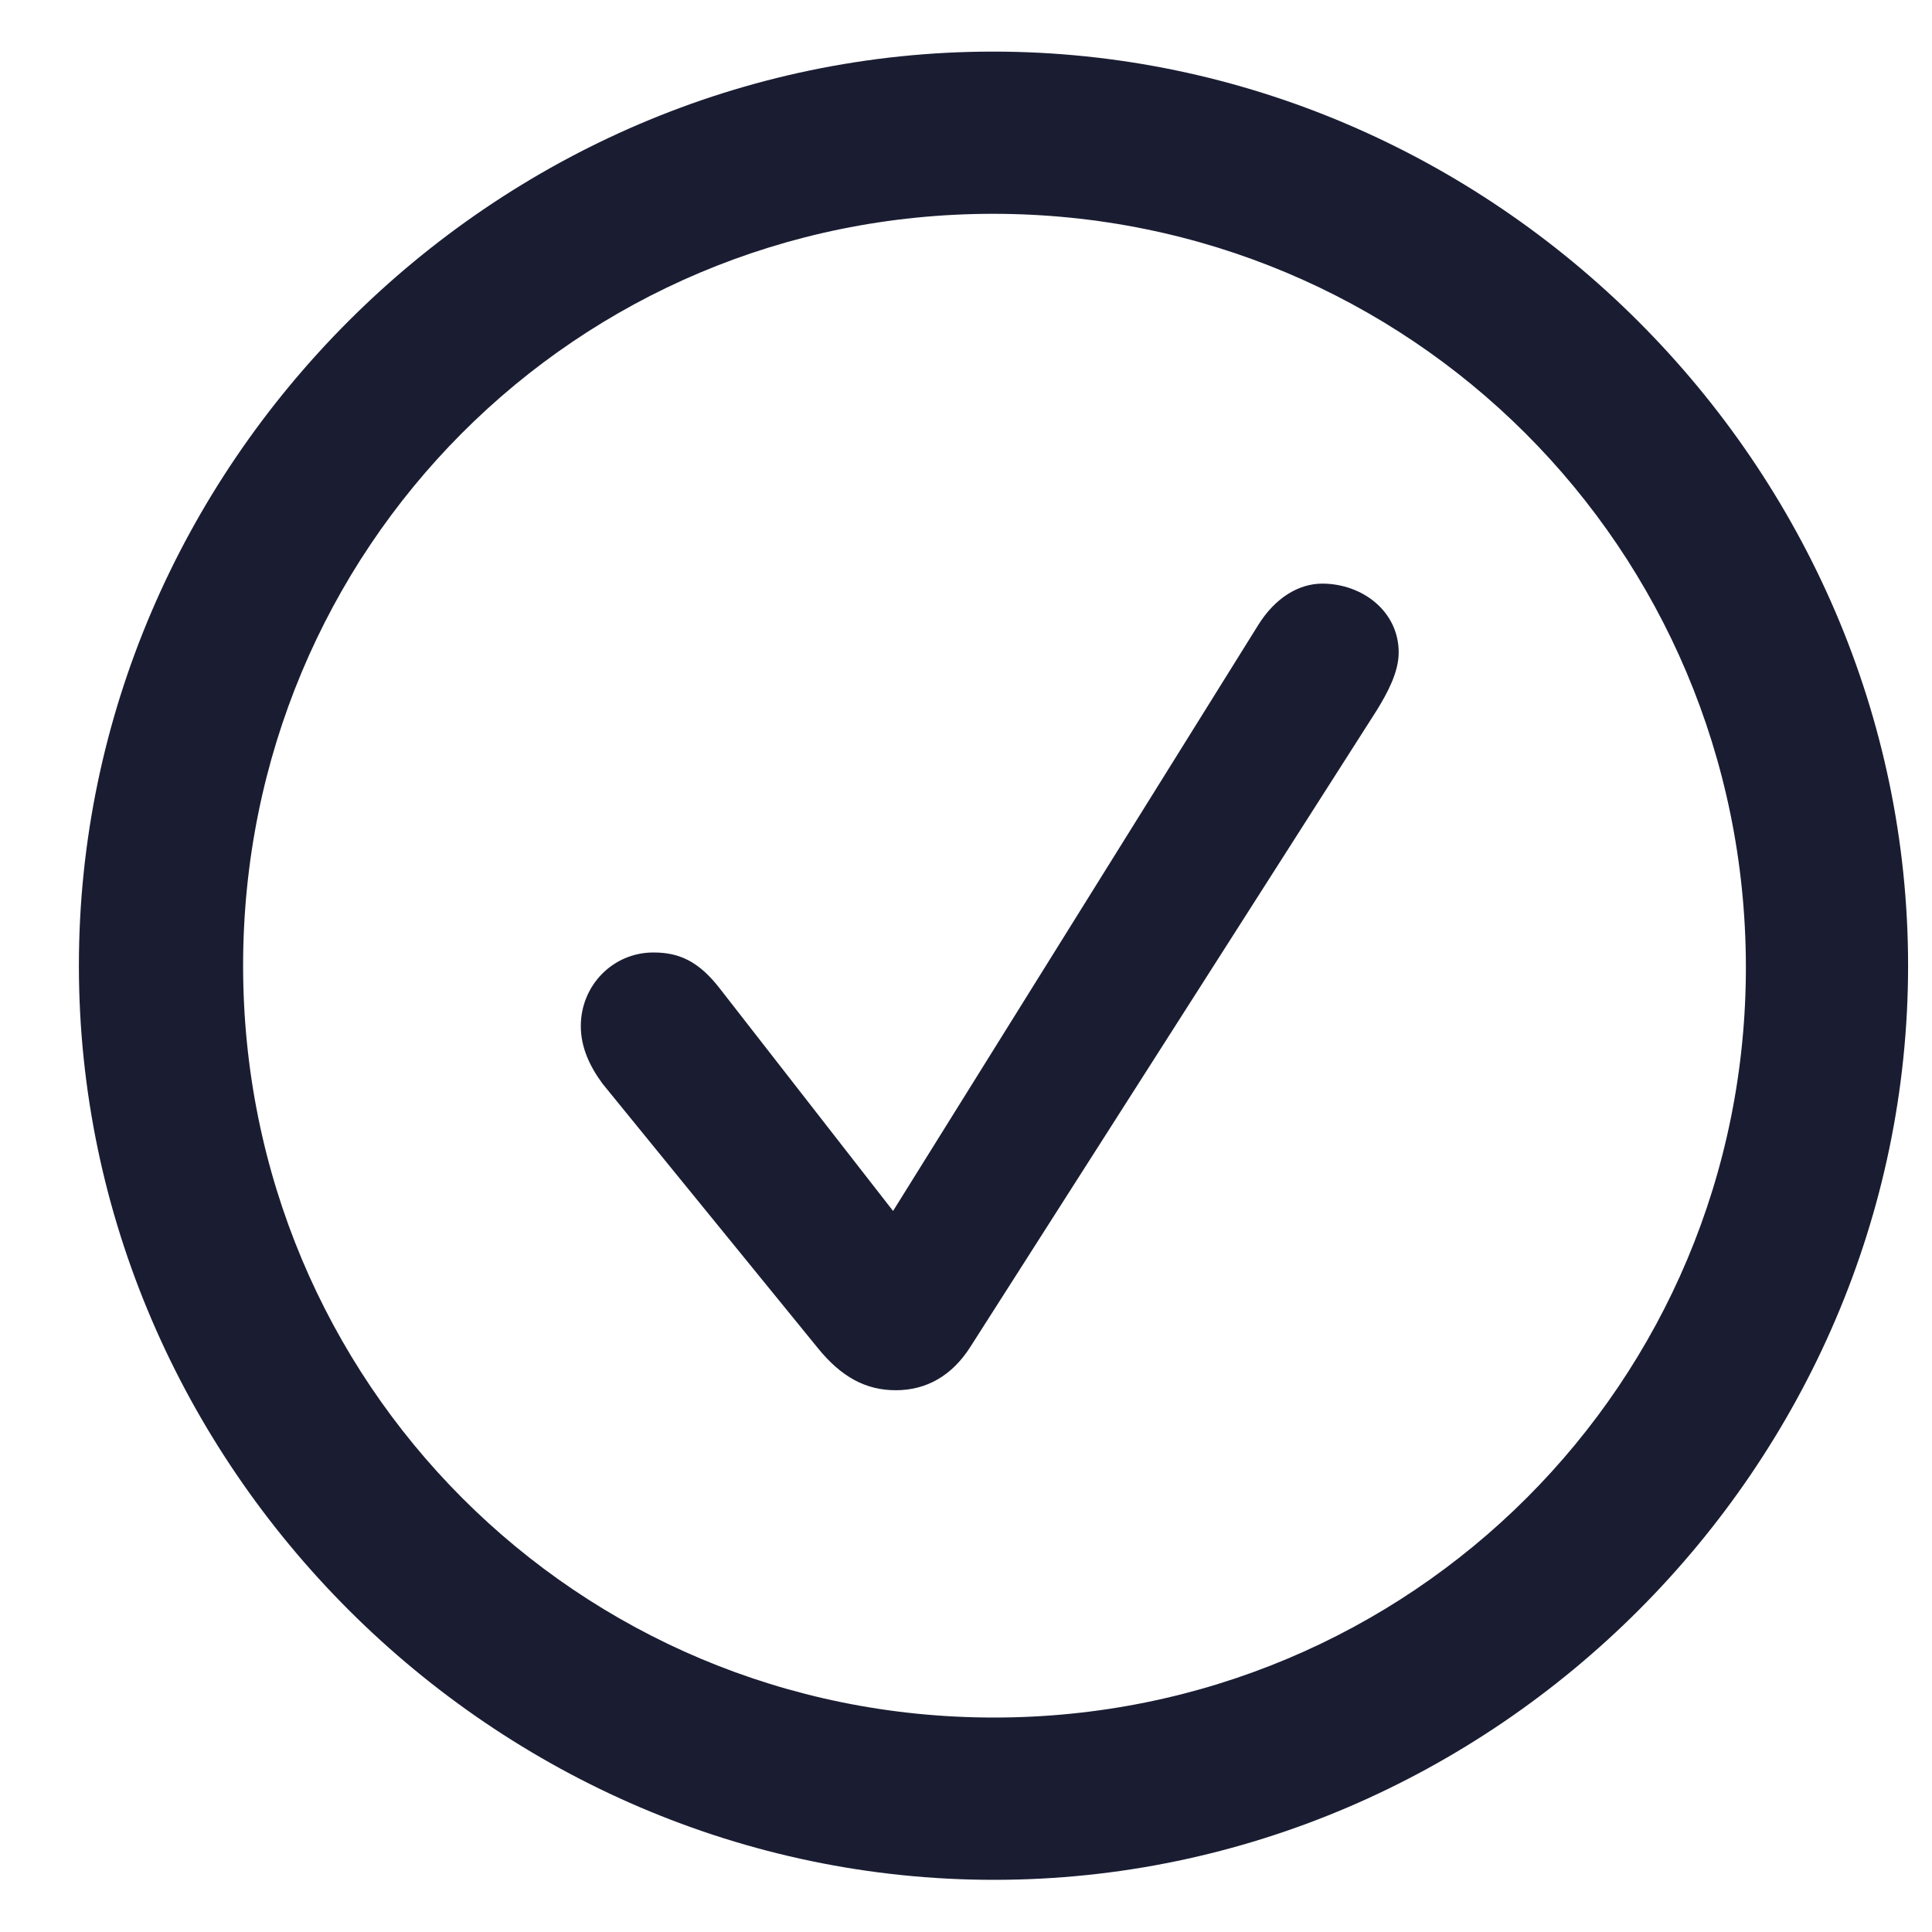<svg width="24" height="24" viewBox="0 0 24 24" fill="none" xmlns="http://www.w3.org/2000/svg">
<path d="M12.348 23.352C18.559 23.352 23.703 18.207 23.703 11.996C23.703 5.785 18.547 0.641 12.336 0.641C6.125 0.641 0.98 5.785 0.98 11.996C0.98 18.207 6.137 23.352 12.348 23.352ZM12.348 21.336C7.168 21.336 3.02 17.176 3.02 11.996C3.02 6.816 7.156 2.656 12.336 2.656C17.516 2.656 21.676 6.816 21.688 11.996C21.699 17.176 17.527 21.336 12.348 21.336ZM11.129 17.27C11.516 17.27 11.832 17.082 12.055 16.73L17.105 8.82C17.234 8.609 17.375 8.352 17.375 8.105C17.375 7.59 16.918 7.25 16.426 7.25C16.133 7.25 15.84 7.426 15.629 7.766L11.094 15.043L8.949 12.289C8.68 11.938 8.434 11.832 8.117 11.832C7.613 11.832 7.215 12.242 7.215 12.746C7.215 13.004 7.32 13.238 7.484 13.461L10.156 16.742C10.449 17.105 10.754 17.27 11.129 17.27Z" fill="#1A1D32"/>
</svg>
